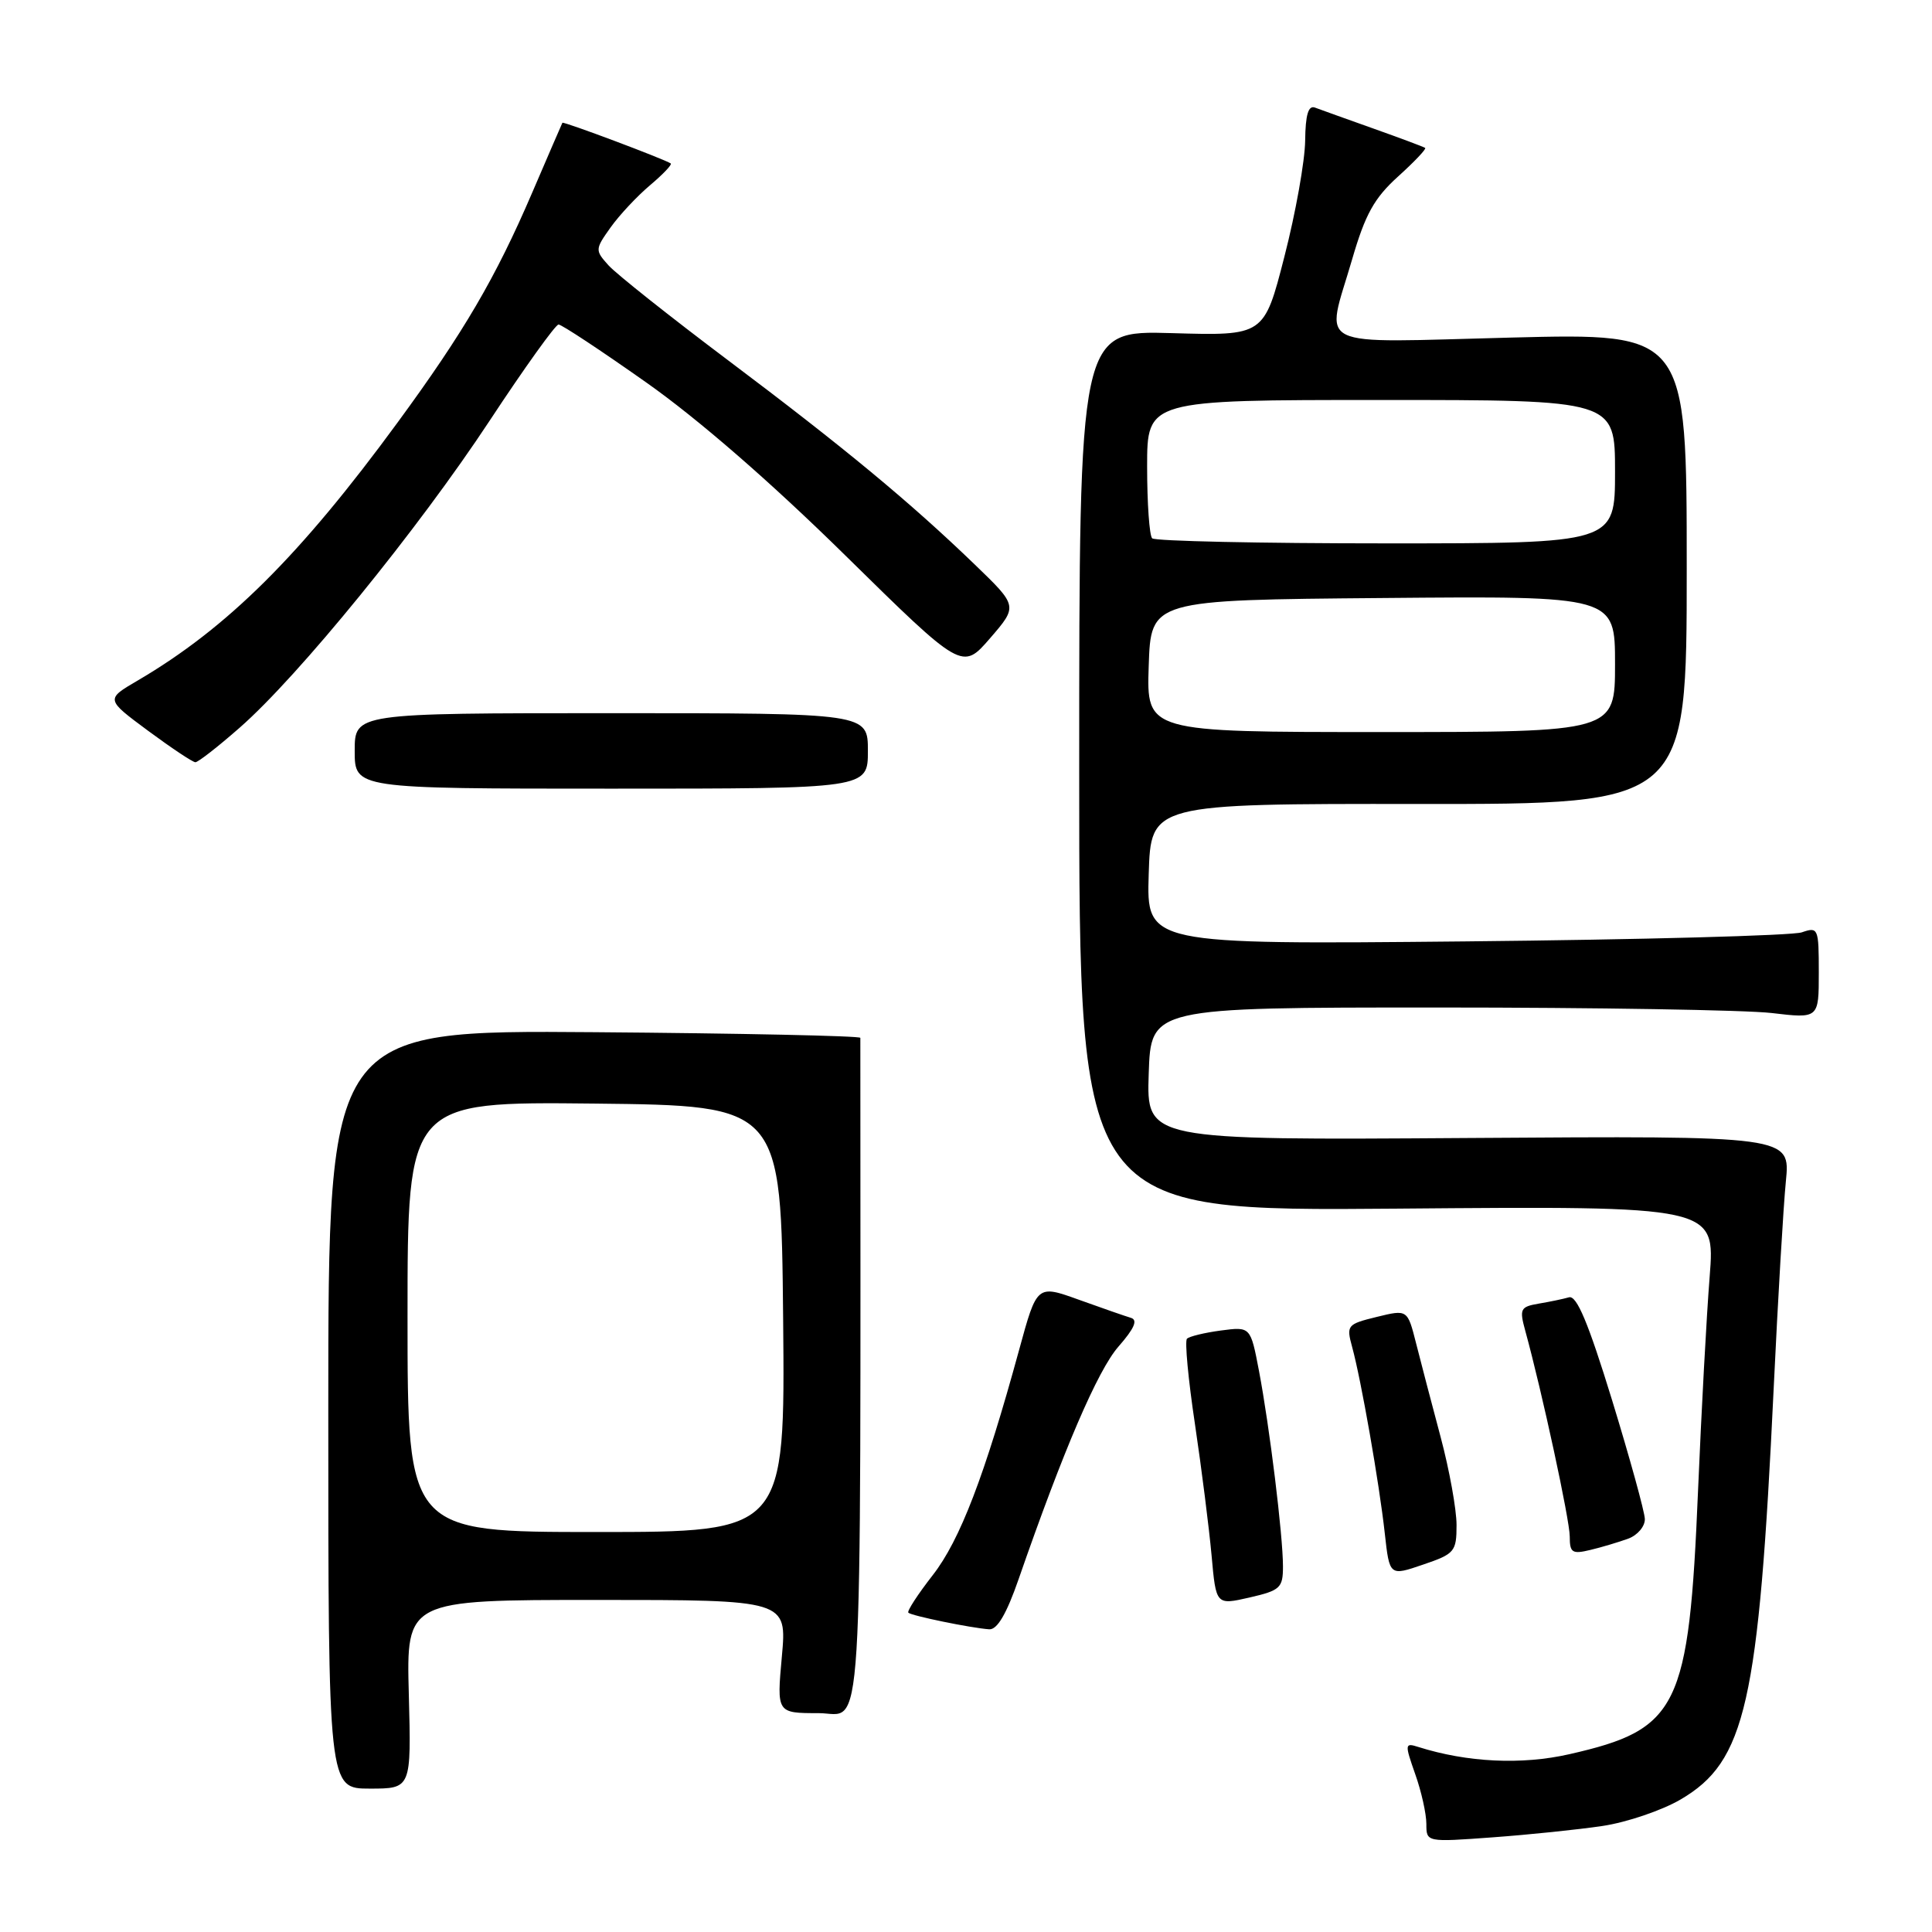 <?xml version="1.0" encoding="UTF-8" standalone="no"?>
<!DOCTYPE svg PUBLIC "-//W3C//DTD SVG 1.1//EN" "http://www.w3.org/Graphics/SVG/1.1/DTD/svg11.dtd" >
<svg xmlns="http://www.w3.org/2000/svg" xmlns:xlink="http://www.w3.org/1999/xlink" version="1.1" viewBox="0 0 256 256">
 <g >
 <path fill="currentColor"
d=" M 212.34 241.95 C 215.56 241.47 220.21 239.89 222.69 238.44 C 231.31 233.39 233.03 225.80 235.02 184.00 C 235.58 172.18 236.31 159.80 236.64 156.50 C 237.23 150.50 237.23 150.50 194.58 150.79 C 151.92 151.08 151.92 151.08 152.21 142.29 C 152.50 133.50 152.50 133.50 190.50 133.50 C 211.40 133.50 231.31 133.83 234.75 134.23 C 241.00 134.97 241.00 134.97 241.00 128.87 C 241.00 122.98 240.92 122.79 238.75 123.54 C 237.51 123.97 217.47 124.51 194.21 124.74 C 151.92 125.15 151.92 125.15 152.21 115.83 C 152.50 106.50 152.50 106.50 188.00 106.53 C 223.50 106.56 223.50 106.56 223.50 75.35 C 223.50 44.14 223.50 44.14 200.25 44.73 C 173.48 45.40 175.65 46.46 179.16 34.38 C 180.90 28.39 182.09 26.25 185.25 23.39 C 187.41 21.44 189.03 19.73 188.84 19.60 C 188.65 19.46 185.57 18.31 182.00 17.04 C 178.43 15.77 174.94 14.52 174.25 14.26 C 173.36 13.92 172.98 15.19 172.94 18.64 C 172.91 21.31 171.68 28.22 170.19 34.00 C 167.50 44.50 167.50 44.50 155.25 44.14 C 143.00 43.79 143.00 43.79 143.00 102.14 C 143.00 160.50 143.00 160.50 185.14 160.15 C 227.27 159.80 227.27 159.80 226.54 169.15 C 226.13 174.29 225.44 187.05 225.00 197.50 C 223.79 226.35 222.43 229.15 207.95 232.44 C 201.62 233.88 194.41 233.53 187.93 231.48 C 186.14 230.91 186.12 231.08 187.52 235.07 C 188.34 237.37 189.00 240.34 189.00 241.68 C 189.00 244.10 189.00 244.10 197.75 243.46 C 202.56 243.11 209.13 242.43 212.34 241.95 Z  M 54.17 224.50 C 53.84 212.00 53.84 212.00 79.06 212.00 C 104.28 212.00 104.28 212.00 103.60 219.50 C 102.92 227.00 102.92 227.00 108.46 227.00 C 114.47 227.00 114.02 234.29 114.00 137.52 C 114.00 137.26 98.14 136.92 78.75 136.77 C 43.50 136.50 43.50 136.50 43.50 186.75 C 43.50 237.00 43.50 237.00 49.00 237.00 C 54.50 237.00 54.50 237.00 54.17 224.50 Z  M 134.97 209.25 C 140.89 192.18 145.46 181.55 148.21 178.42 C 150.31 176.02 150.80 174.90 149.85 174.62 C 149.11 174.40 146.00 173.32 142.95 172.22 C 137.40 170.22 137.40 170.22 135.04 178.86 C 130.48 195.53 127.21 204.08 123.59 208.72 C 121.61 211.26 120.16 213.49 120.36 213.69 C 120.77 214.10 128.66 215.72 131.07 215.89 C 132.13 215.97 133.37 213.86 134.97 209.25 Z  M 170.00 207.56 C 170.00 203.45 168.22 189.00 166.82 181.64 C 165.70 175.78 165.70 175.78 161.77 176.30 C 159.60 176.59 157.58 177.08 157.28 177.39 C 156.97 177.69 157.45 182.80 158.34 188.72 C 159.22 194.65 160.21 202.47 160.54 206.10 C 161.13 212.69 161.13 212.69 165.56 211.68 C 169.64 210.74 170.00 210.41 170.00 207.56 Z  M 193.00 202.07 C 193.00 200.01 192.05 194.76 190.89 190.41 C 189.73 186.06 188.26 180.47 187.64 178.00 C 186.50 173.50 186.50 173.50 182.42 174.50 C 178.50 175.46 178.38 175.61 179.17 178.50 C 180.35 182.80 182.76 196.53 183.49 203.17 C 184.12 208.84 184.12 208.84 188.56 207.32 C 192.75 205.90 193.00 205.60 193.00 202.07 Z  M 215.75 203.88 C 216.99 203.42 217.98 202.25 217.95 201.27 C 217.92 200.30 215.96 193.20 213.60 185.50 C 210.46 175.28 208.92 171.61 207.90 171.90 C 207.13 172.12 205.32 172.50 203.87 172.74 C 201.45 173.16 201.31 173.44 202.11 176.35 C 204.33 184.43 208.00 201.41 208.00 203.60 C 208.00 205.75 208.32 205.96 210.75 205.37 C 212.26 205.01 214.51 204.33 215.75 203.88 Z  M 115.00 99.50 C 115.00 94.50 115.00 94.50 81.00 94.50 C 47.00 94.50 47.00 94.50 47.00 99.50 C 47.00 104.50 47.00 104.50 81.00 104.50 C 115.00 104.50 115.00 104.50 115.00 99.50 Z  M 31.75 96.43 C 39.53 89.63 55.39 70.15 64.89 55.73 C 69.50 48.73 73.61 43.00 74.01 43.00 C 74.42 43.00 79.64 46.45 85.62 50.67 C 92.51 55.52 102.19 63.94 112.00 73.59 C 127.50 88.83 127.50 88.83 131.19 84.57 C 134.87 80.31 134.87 80.31 129.19 74.83 C 120.55 66.50 111.90 59.34 96.50 47.76 C 88.80 41.97 81.66 36.30 80.64 35.17 C 78.83 33.16 78.84 33.04 80.91 30.13 C 82.07 28.50 84.43 25.98 86.14 24.54 C 87.85 23.10 89.08 21.80 88.88 21.66 C 88.05 21.09 74.63 16.05 74.52 16.27 C 74.45 16.39 72.66 20.55 70.53 25.50 C 65.67 36.82 61.48 43.98 52.67 56.00 C 39.75 73.64 30.10 83.22 18.25 90.17 C 13.99 92.66 13.99 92.66 19.62 96.83 C 22.72 99.12 25.54 101.00 25.89 101.00 C 26.25 101.00 28.88 98.95 31.75 96.43 Z  M 152.21 88.25 C 152.50 79.50 152.50 79.50 183.25 79.24 C 214.00 78.97 214.00 78.97 214.00 87.99 C 214.00 97.00 214.00 97.00 182.96 97.00 C 151.92 97.00 151.92 97.00 152.21 88.25 Z  M 152.67 71.33 C 152.30 70.97 152.00 66.69 152.00 61.83 C 152.00 53.00 152.00 53.00 183.00 53.00 C 214.00 53.00 214.00 53.00 214.00 62.50 C 214.00 72.00 214.00 72.00 183.67 72.00 C 166.98 72.00 153.03 71.70 152.67 71.33 Z  M 54.00 174.48 C 54.00 145.97 54.00 145.97 78.75 146.23 C 103.50 146.50 103.50 146.50 103.77 174.75 C 104.03 203.00 104.03 203.00 79.02 203.00 C 54.00 203.00 54.00 203.00 54.00 174.48 Z "/>
</g>
</svg>